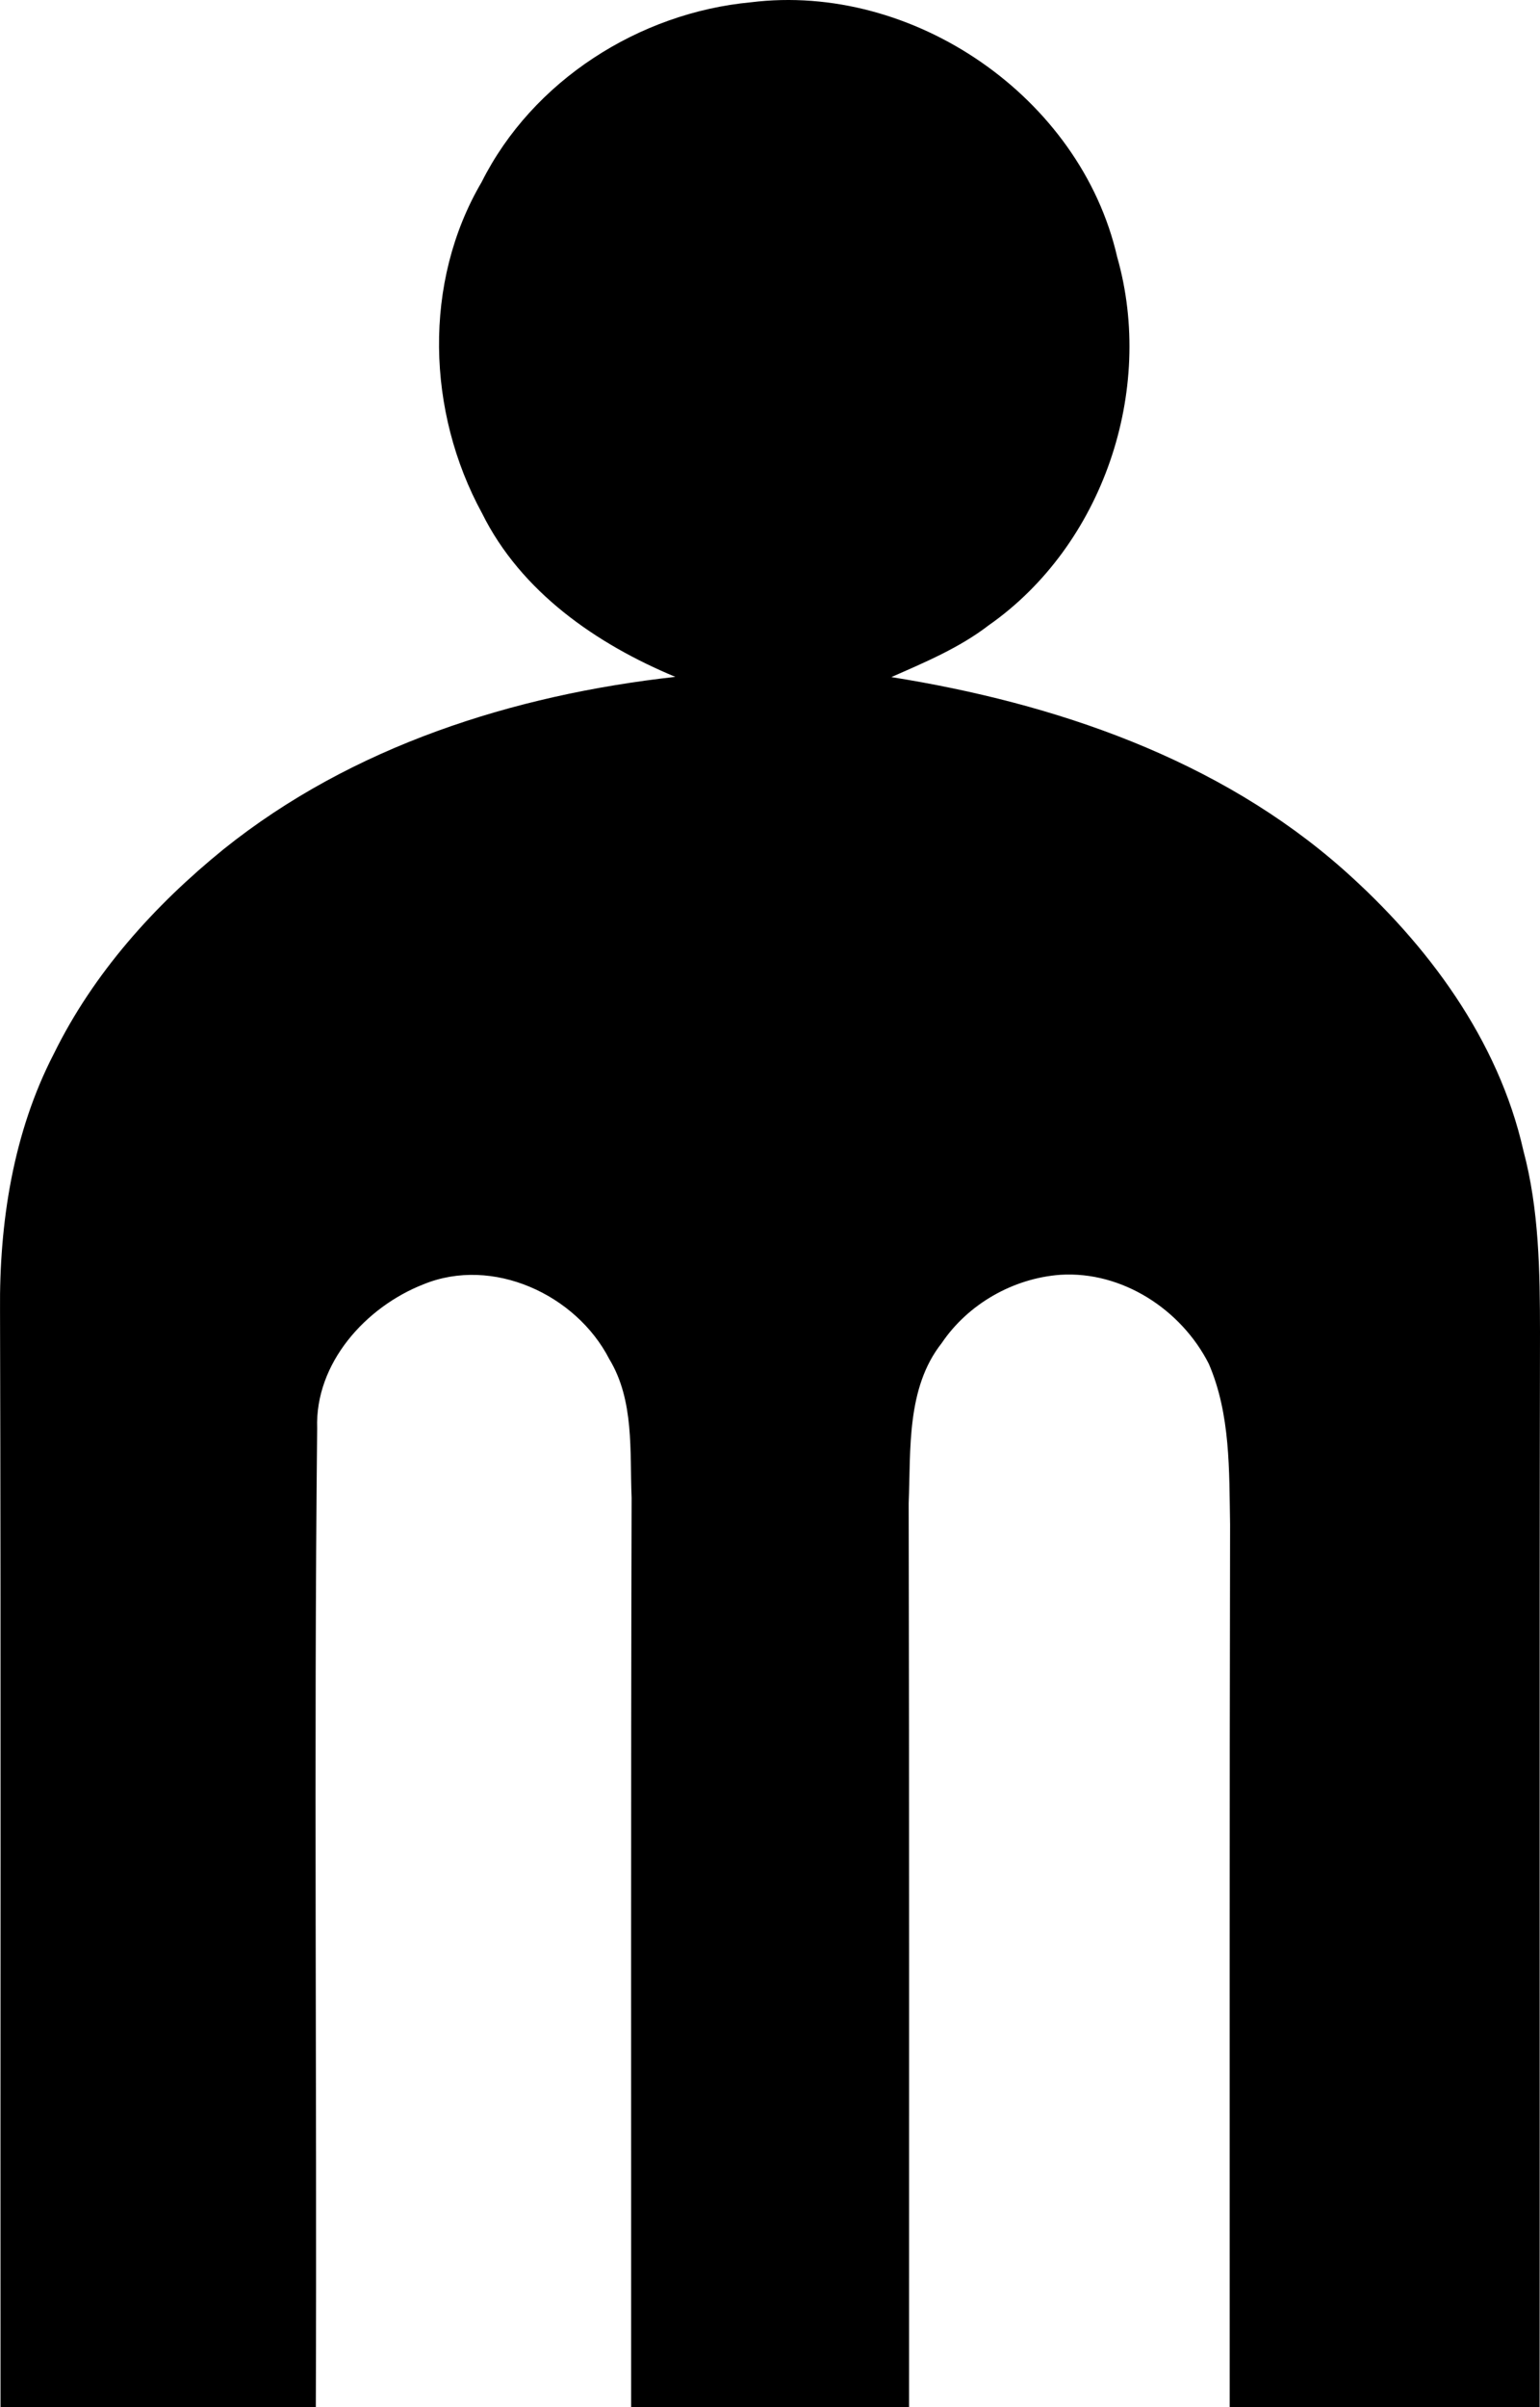 <?xml version="1.0" encoding="UTF-8" standalone="no"?>
<svg xmlns="http://www.w3.org/2000/svg" width="288.156pt" height="450.031pt" viewBox="0 0 288.156 450.031">
  <path d="m 140.486,0.43 c 30.33,-3.77 61.69,17.69 68.55,47.6 7.13,24.99 -2.68,53.93 -24.04,68.87 -5.49,4.22 -11.92,6.91 -18.21,9.68 30.55,4.87 61.17,15.24 84.67,36.07 15.65,13.9 28.91,31.72 33.59,52.45 2.95,11.05 3.09,22.55 3.11,33.92 -0.14,66.99 -0.02,133.99 -0.07,200.98 -19.33,0.05 -38.66,0.03 -57.99,0.01 0.01,-55 -0.05,-110 0.07,-165 -0.18,-10.08 0.1,-20.59 -3.98,-30.04 -5.15,-10.16 -16.22,-17.37 -27.77,-16.65 -8.81,0.64 -17.26,5.44 -22.21,12.77 -6.63,8.4 -5.77,19.88 -6.18,29.92 0.12,56.33 0.06,112.67 0.07,169 -17.33,0.03 -34.67,0.02 -52,0 0.02,-56.67 -0.07,-113.33 0.09,-170 -0.36,-8.67 0.53,-18.18 -4.18,-25.93 -6.21,-12.1 -21.86,-19.28 -34.79,-13.97 -10.8,4.23 -20.3,14.75 -19.87,26.92 -0.64,60.98 -0.03,121.98 -0.25,182.97 -19.67,0.05 -39.33,0.03 -59,0.01 -0.05,-68.33 0.1,-136.67 -0.09,-205 -0.15,-16.43 2.45,-33.29 10.07,-48.01 7.4,-15.06 18.81,-27.74 31.76,-38.24 24.02,-19.26 54.26,-28.85 84.53,-32.22 -14.79,-6.15 -28.89,-15.9 -36.17,-30.59 -10.32,-18.9 -11.11,-43.14 -0.07,-61.92 9.5,-18.93 29.43,-31.64 50.36,-33.6 z"/>
</svg>
